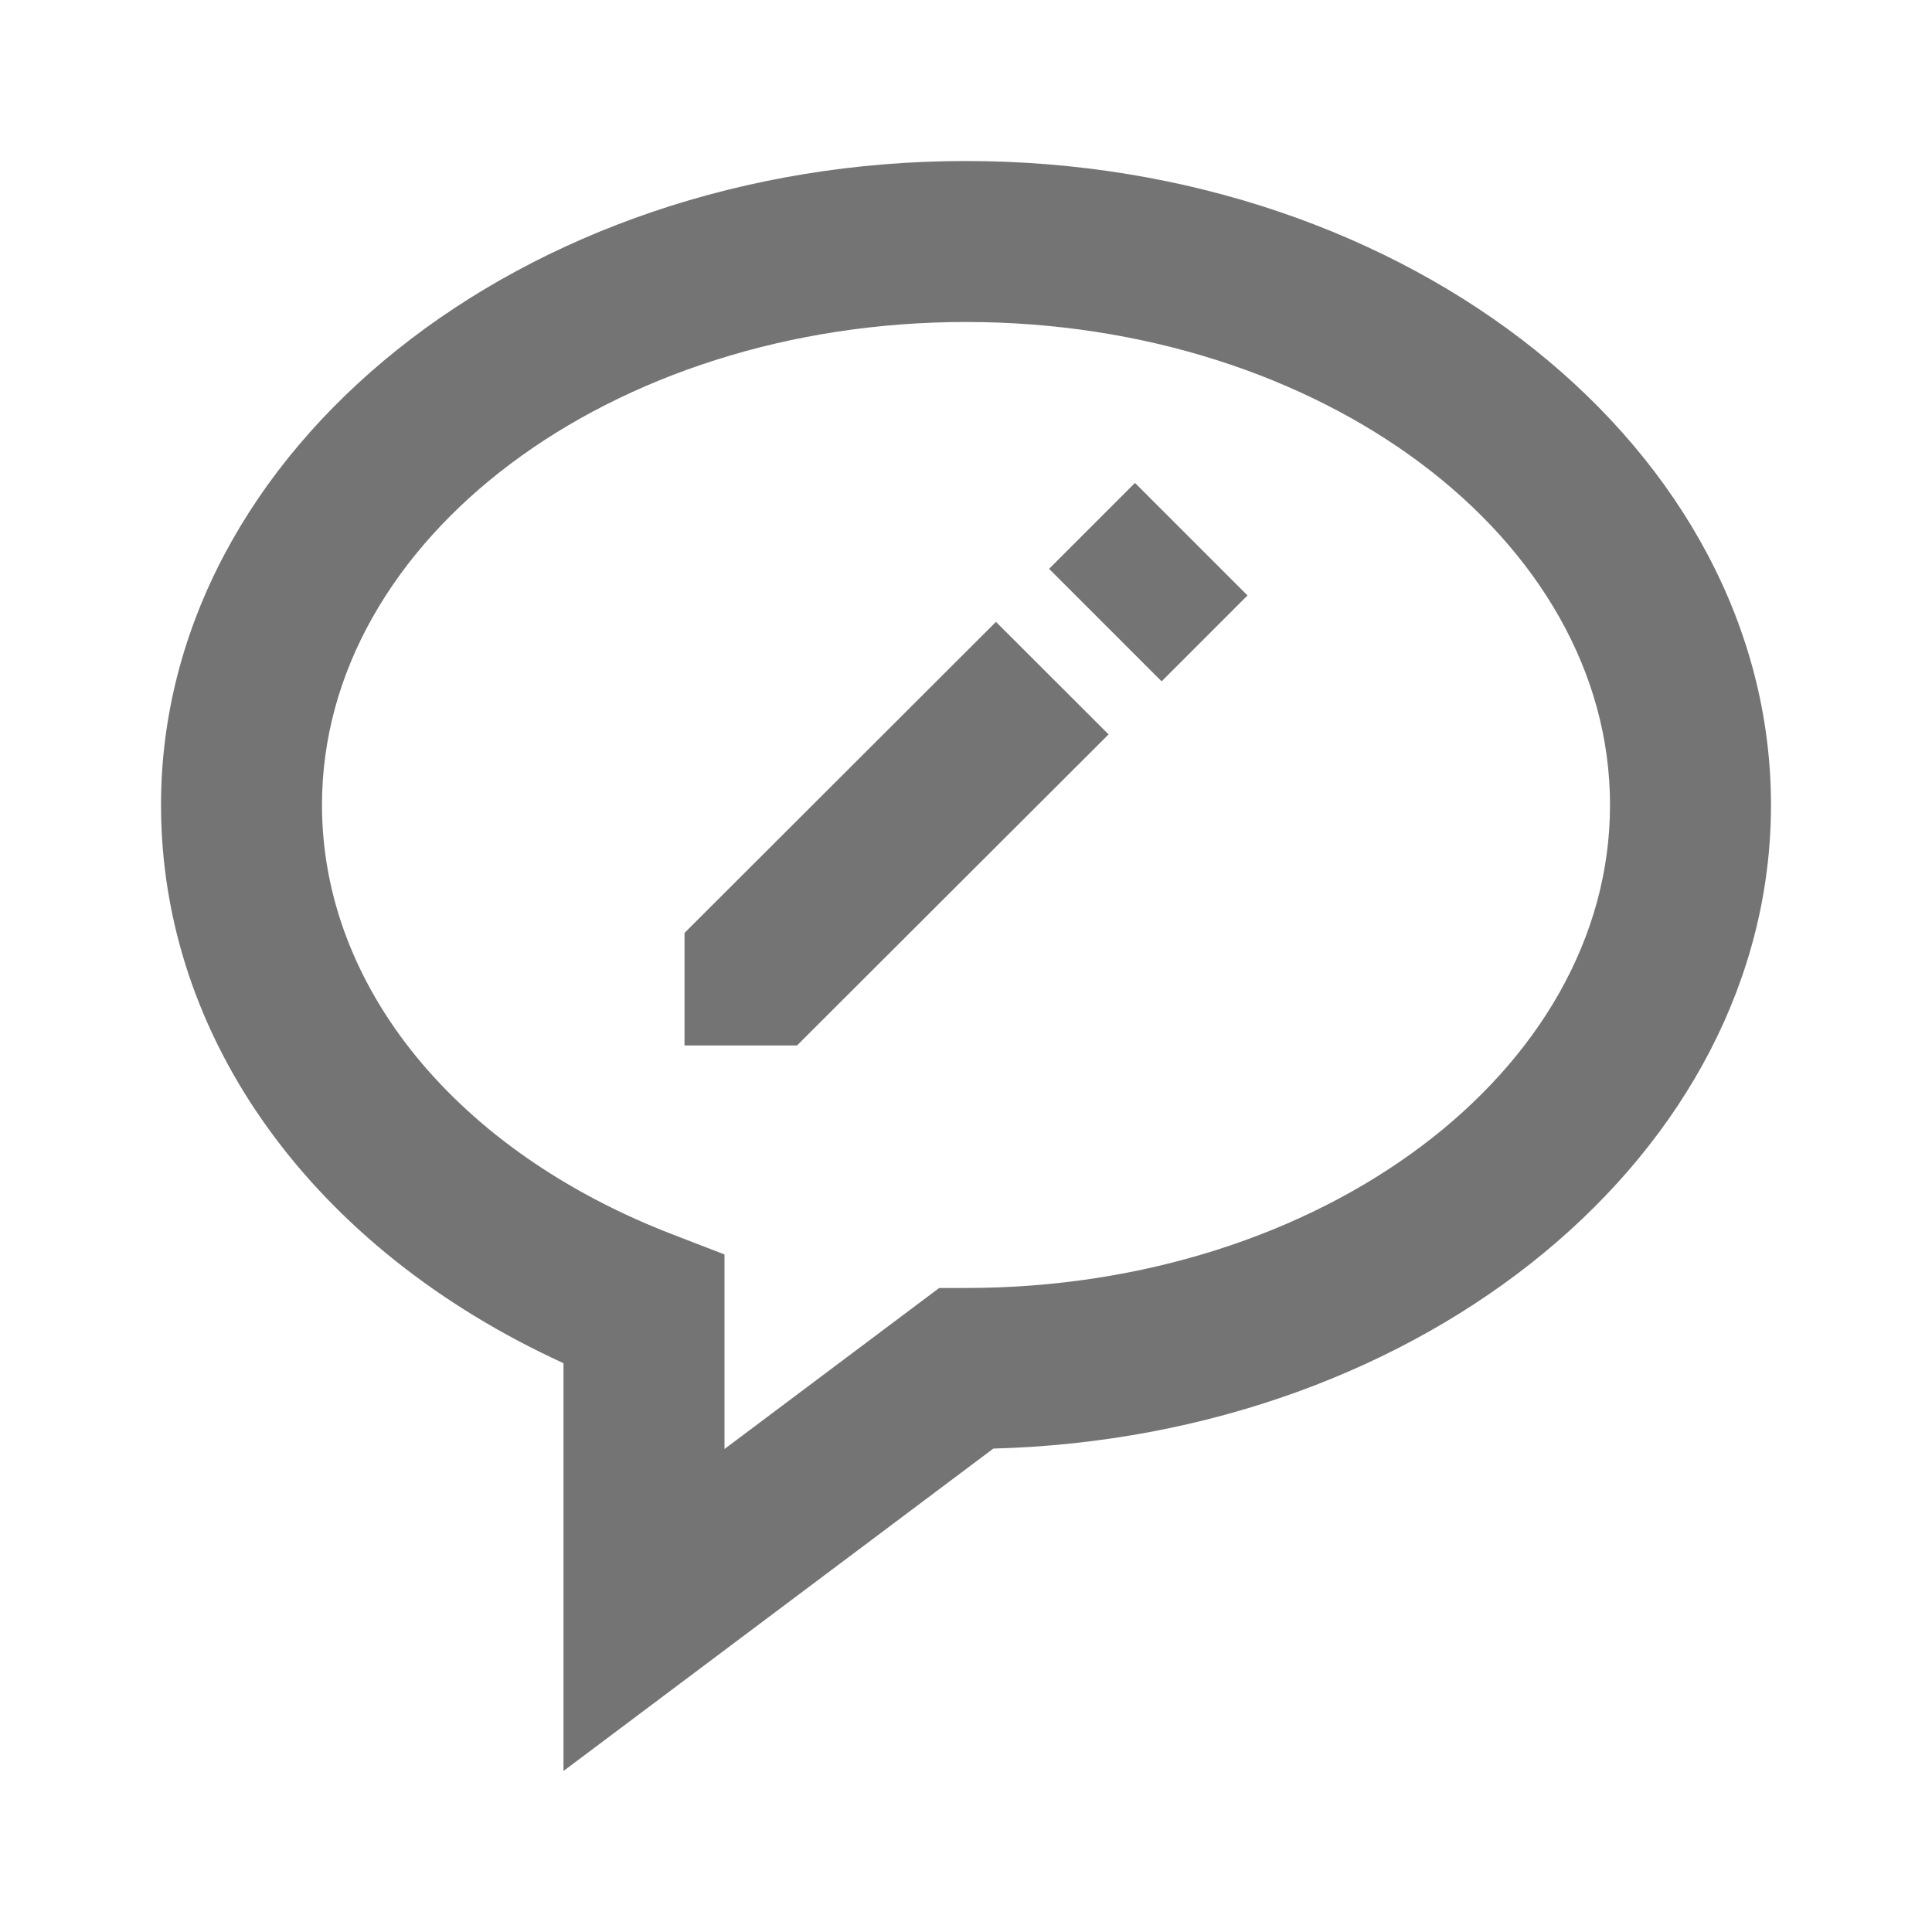 <svg width="50" height="50" viewBox="0 0 50 50" fill="none" xmlns="http://www.w3.org/2000/svg">
<path d="M25 4.167C13.512 4.167 4.167 11.644 4.167 20.833C4.167 26.892 8.121 32.323 14.583 35.279V45.833L25.708 37.489C36.869 37.192 45.833 29.833 45.833 20.833C45.833 11.644 36.487 4.167 25 4.167ZM25 33.333H24.306L18.75 37.5V32.465L17.415 31.95C11.812 29.794 8.333 25.533 8.333 20.833C8.333 13.94 15.81 8.333 25 8.333C34.19 8.333 41.667 13.94 41.667 20.833C41.667 27.727 34.19 33.333 25 33.333Z" fill="#747474"/>
<path d="M17.715 24.144V27.056H20.627L28.69 19.006L25.775 16.094L17.715 24.144ZM30.062 17.633L27.15 14.721L29.373 12.498L32.285 15.41L30.062 17.633Z" fill="#747474"/>
</svg>
